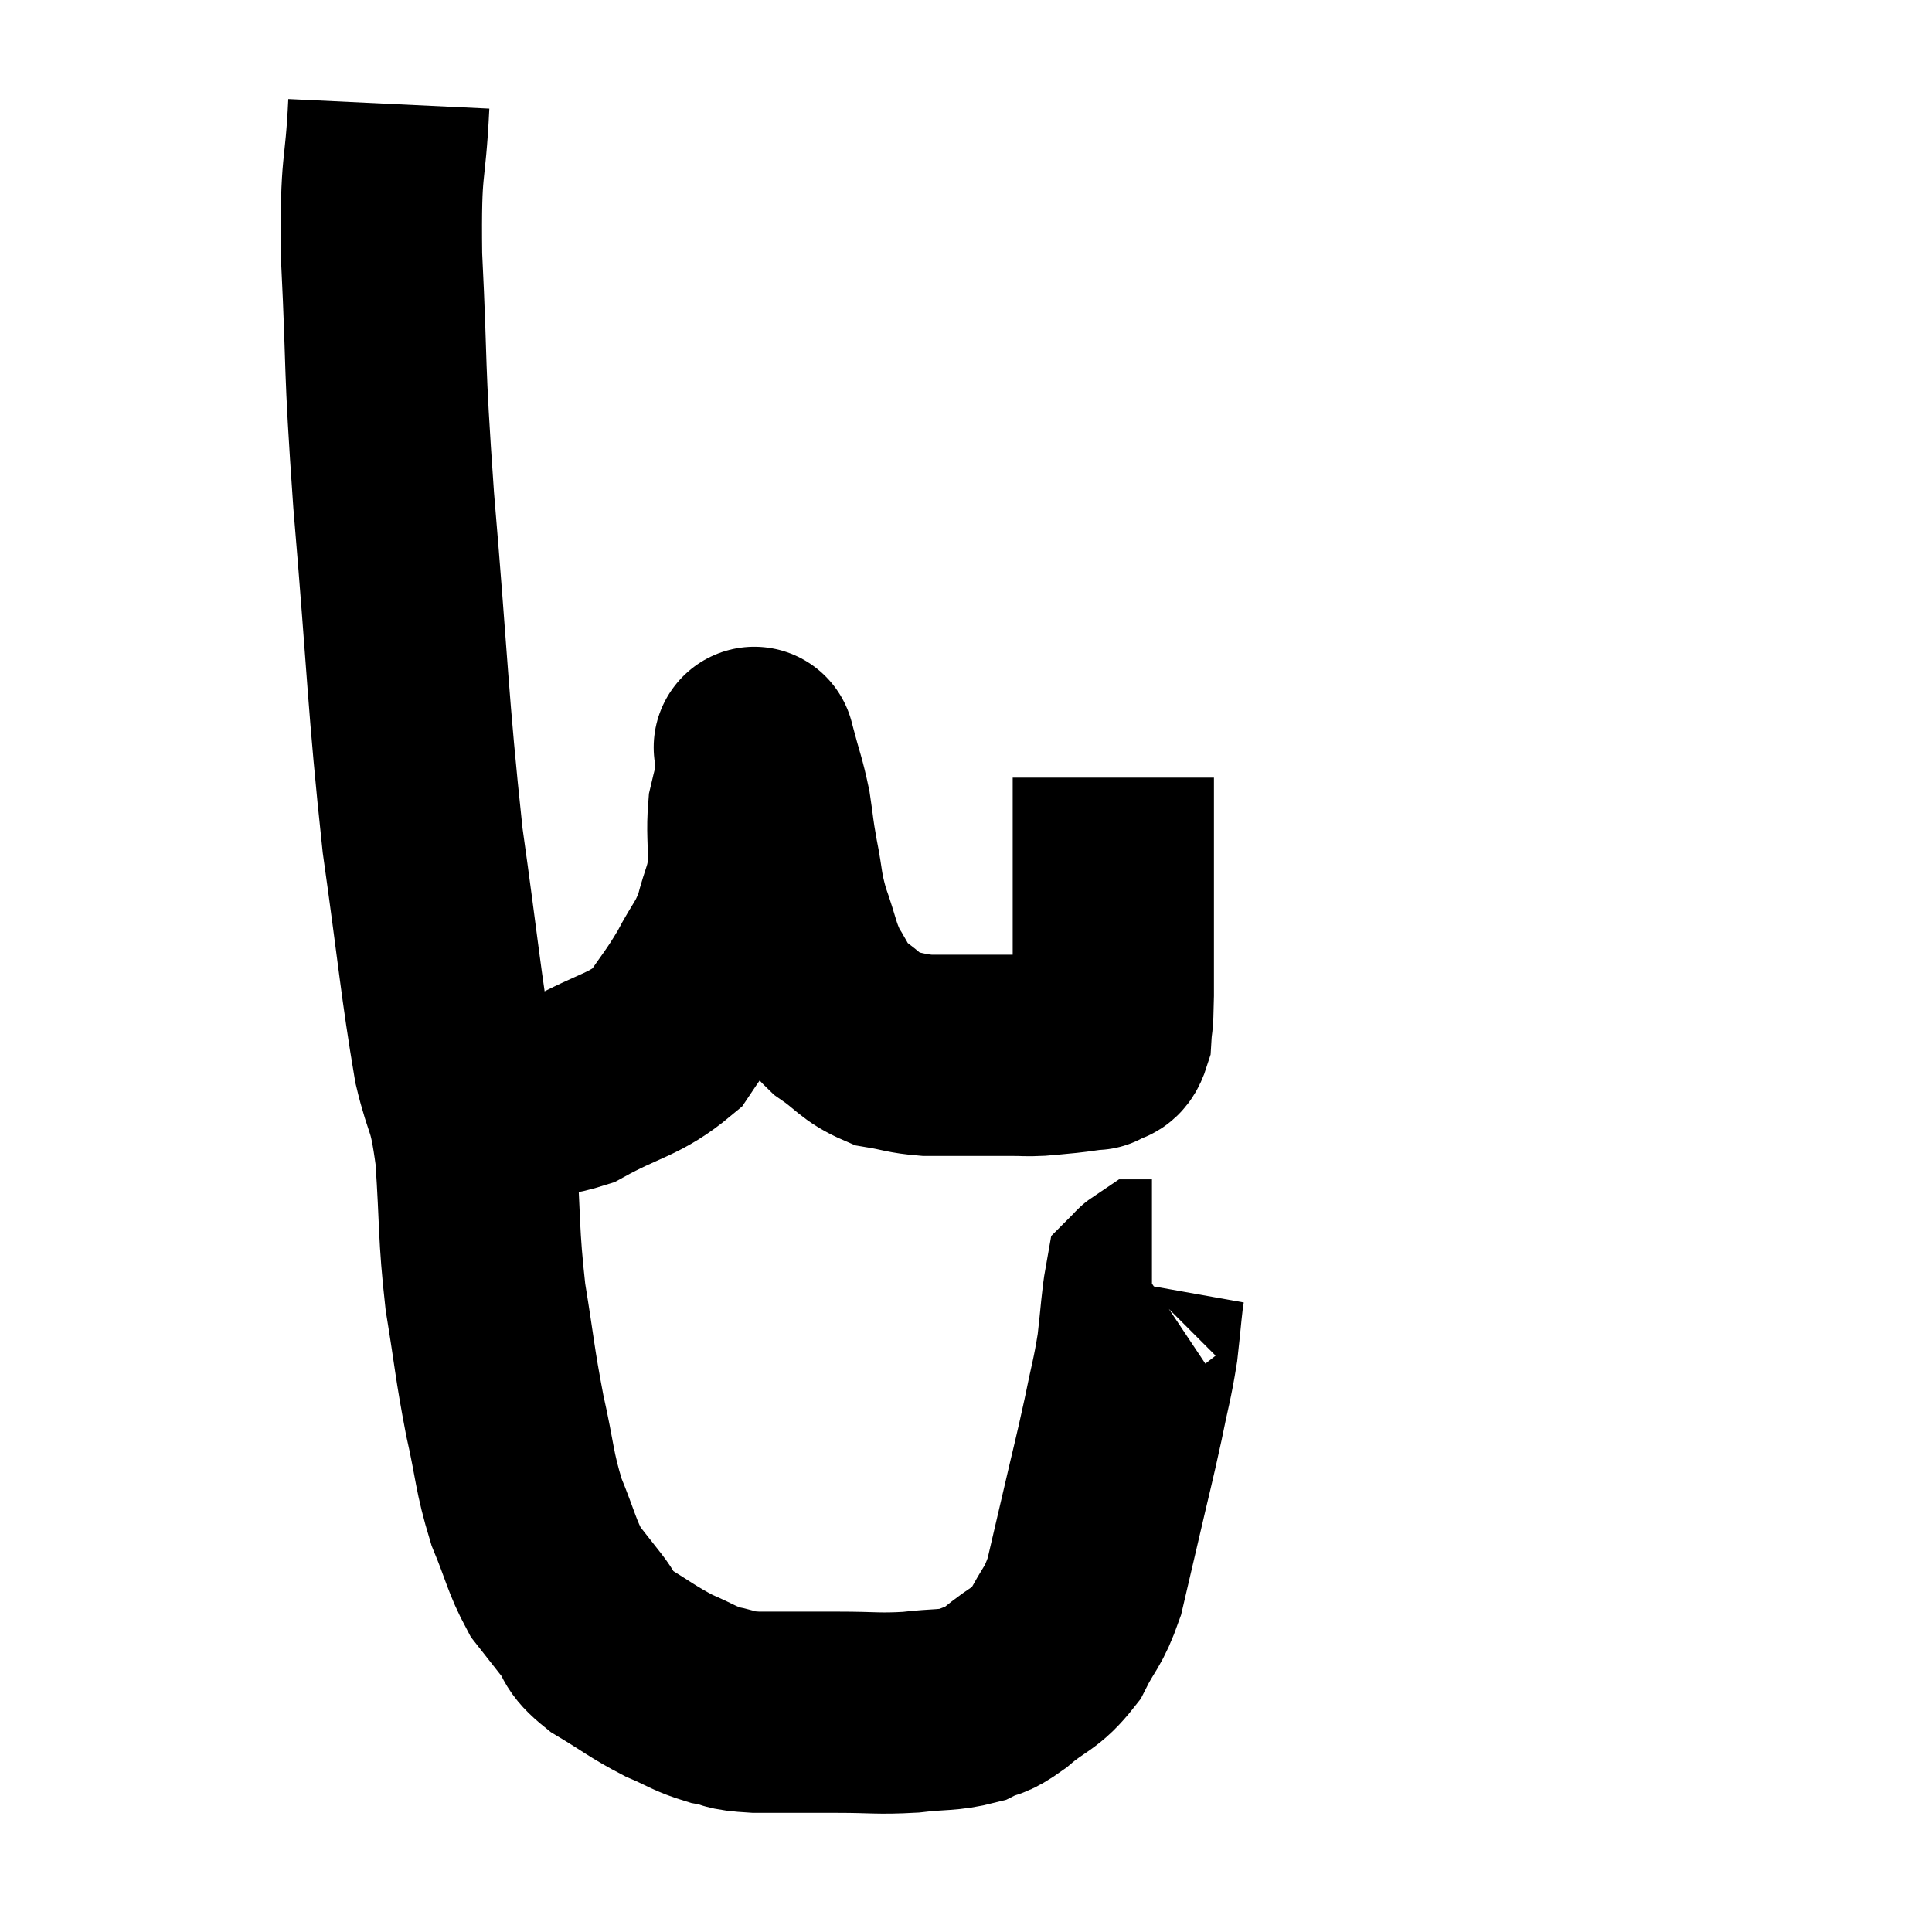 <svg width="48" height="48" viewBox="0 0 48 48" xmlns="http://www.w3.org/2000/svg"><path d="M 9.66 2.58 C 9.57 4.47, 9.45 3.9, 9.48 6.36 C 9.63 9.39, 9.525 8.79, 9.78 12.42 C 10.14 16.65, 10.125 17.385, 10.5 20.88 C 10.89 23.64, 10.95 24.45, 11.28 26.4 C 11.55 27.54, 11.625 27.225, 11.82 28.68 C 11.94 30.45, 11.88 30.6, 12.06 32.22 C 12.3 33.69, 12.285 33.825, 12.54 35.16 C 12.81 36.36, 12.765 36.525, 13.08 37.56 C 13.44 38.43, 13.455 38.655, 13.8 39.3 C 14.13 39.72, 14.13 39.72, 14.46 40.14 C 14.79 40.56, 14.58 40.545, 15.12 40.98 C 15.87 41.43, 15.96 41.535, 16.62 41.88 C 17.19 42.12, 17.22 42.195, 17.76 42.36 C 18.27 42.45, 18.015 42.495, 18.78 42.54 C 19.8 42.54, 19.86 42.54, 20.82 42.54 C 21.72 42.54, 21.795 42.585, 22.62 42.54 C 23.37 42.45, 23.535 42.51, 24.12 42.36 C 24.54 42.15, 24.435 42.315, 24.96 41.94 C 25.59 41.4, 25.725 41.49, 26.22 40.86 C 26.58 40.14, 26.655 40.23, 26.94 39.42 C 27.15 38.52, 27.12 38.655, 27.36 37.62 C 27.63 36.45, 27.675 36.315, 27.9 35.28 C 28.08 34.38, 28.125 34.32, 28.26 33.48 C 28.35 32.7, 28.365 32.34, 28.44 31.92 C 28.5 31.86, 28.515 31.83, 28.56 31.8 L 28.62 31.8" fill="none" stroke="black" stroke-width="5"></path><path d="M 12.6 27.06 C 13.44 27.06, 13.29 27.375, 14.28 27.06 C 15.42 26.43, 15.75 26.475, 16.56 25.8 C 17.04 25.08, 17.1 25.065, 17.52 24.36 C 17.88 23.67, 17.97 23.685, 18.24 22.98 C 18.42 22.26, 18.51 22.26, 18.6 21.54 C 18.6 20.82, 18.555 20.655, 18.6 20.1 C 18.69 19.71, 18.735 19.59, 18.78 19.32 C 18.78 19.17, 18.78 19.17, 18.78 19.02 C 18.78 18.87, 18.78 18.795, 18.78 18.72 C 18.78 18.72, 18.69 18.375, 18.78 18.72 C 18.96 19.41, 19.005 19.455, 19.14 20.1 C 19.23 20.7, 19.2 20.625, 19.32 21.3 C 19.47 22.05, 19.41 22.05, 19.62 22.8 C 19.89 23.55, 19.86 23.685, 20.16 24.3 C 20.49 24.78, 20.37 24.825, 20.82 25.26 C 21.39 25.65, 21.405 25.8, 21.96 26.04 C 22.5 26.13, 22.5 26.175, 23.04 26.22 C 23.58 26.22, 23.58 26.22, 24.12 26.22 C 24.66 26.22, 24.78 26.22, 25.2 26.22 C 25.5 26.22, 25.485 26.235, 25.8 26.22 C 26.13 26.19, 26.175 26.19, 26.46 26.16 C 26.7 26.13, 26.745 26.13, 26.94 26.1 C 27.09 26.07, 27.165 26.055, 27.24 26.04 C 27.24 26.04, 27.15 26.115, 27.24 26.04 C 27.42 25.89, 27.495 26.07, 27.6 25.74 C 27.63 25.23, 27.645 25.56, 27.66 24.72 C 27.66 23.55, 27.66 23.505, 27.66 22.38 C 27.66 21.3, 27.66 20.805, 27.66 20.22 C 27.66 20.13, 27.66 20.235, 27.66 20.04 C 27.66 19.74, 27.66 19.62, 27.66 19.44 C 27.66 19.38, 27.66 19.35, 27.66 19.32 C 27.66 19.32, 27.66 19.32, 27.66 19.32 L 27.66 19.32" fill="none" stroke="black" stroke-width="5"></path></svg>